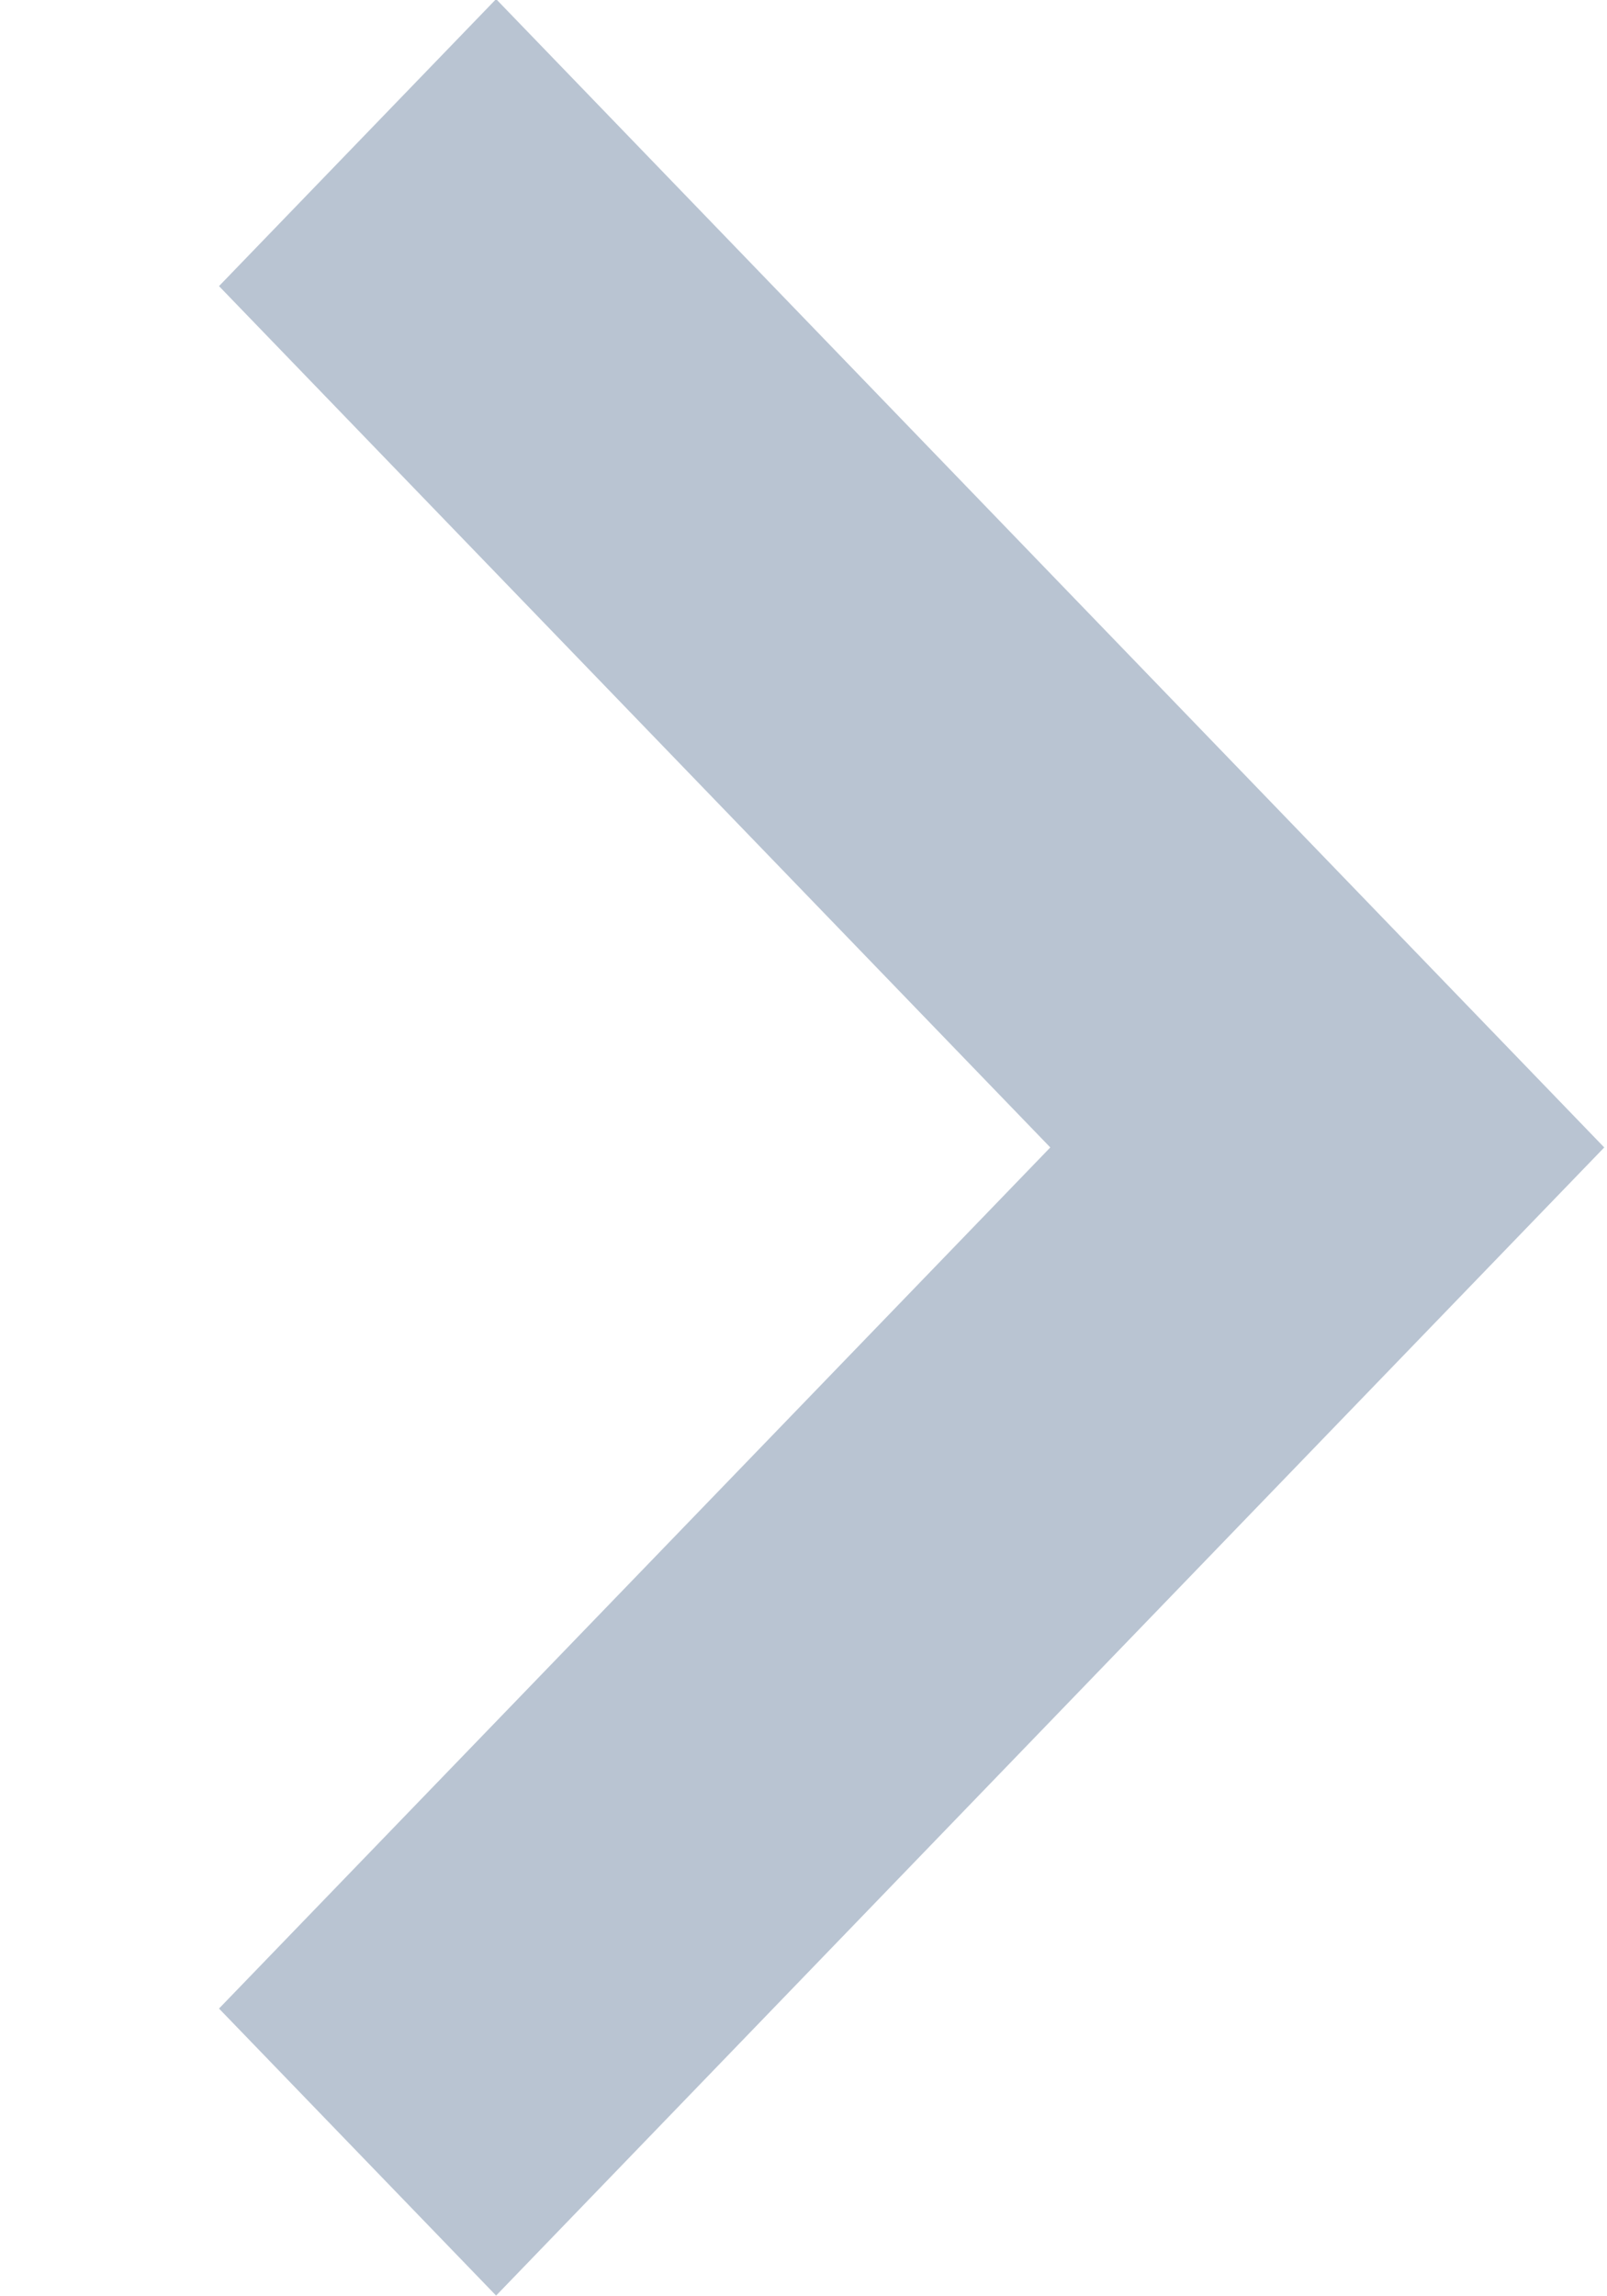 <svg
 xmlns="http://www.w3.org/2000/svg"
 xmlns:xlink="http://www.w3.org/1999/xlink"
 width="7px" height="10px">
 <g>
<path fill="#b9c4d2"
 d="M5.781,6.247 L5.781,6.247 L2.161,9.997 L0.954,8.747 L4.575,4.997 L0.954,1.246 L2.161,-0.004 L6.988,4.997 L5.781,6.247 Z"/>
</g>
</svg>